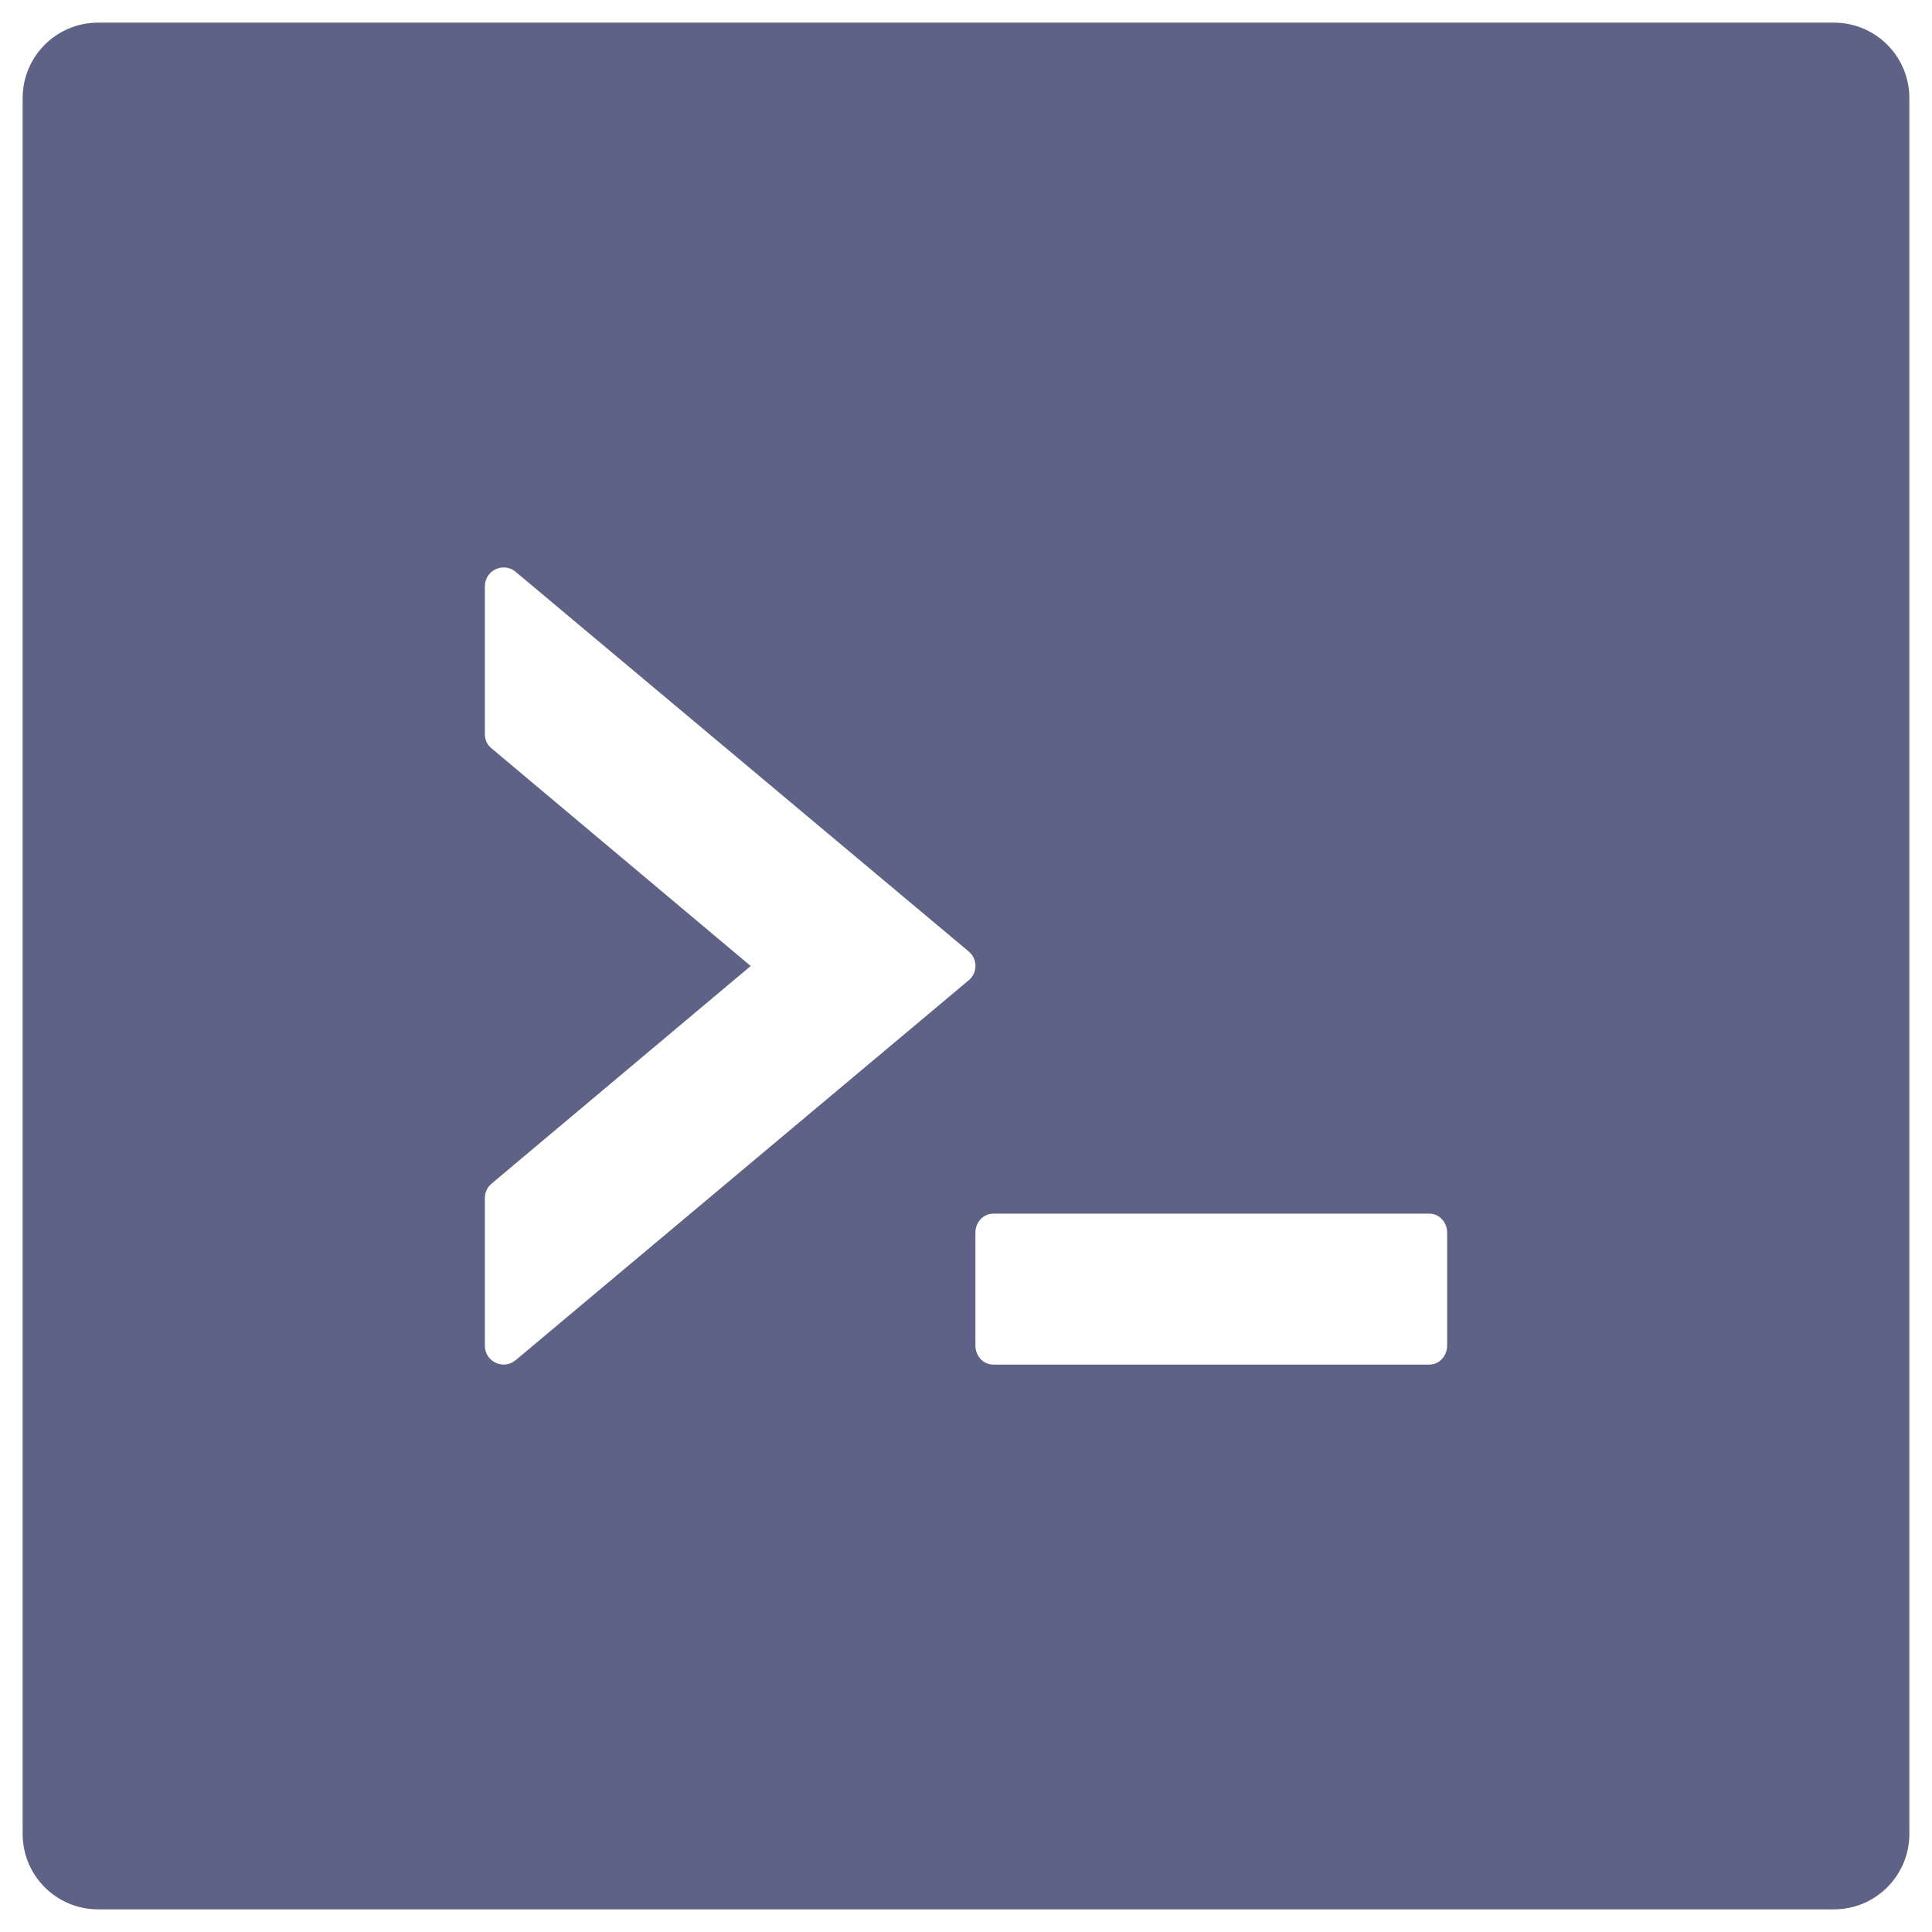 <svg width="32" height="32" viewBox="0 0 32 32" fill="none" xmlns="http://www.w3.org/2000/svg">
<path d="M30.375 0.375H1.625C0.934 0.375 0.375 0.934 0.375 1.625V30.375C0.375 31.066 0.934 31.625 1.625 31.625H30.375C31.066 31.625 31.625 31.066 31.625 30.375V1.625C31.625 0.934 31.066 0.375 30.375 0.375ZM16.043 16.238L8.543 22.527C8.34 22.699 8.031 22.555 8.031 22.289V19.84C8.031 19.75 8.074 19.66 8.145 19.602L12.434 16L8.145 12.398C8.109 12.37 8.08 12.334 8.06 12.293C8.04 12.251 8.031 12.206 8.031 12.16V9.711C8.031 9.445 8.34 9.301 8.543 9.473L16.043 15.758C16.195 15.883 16.195 16.113 16.043 16.238V16.238ZM23.969 22.289C23.969 22.461 23.836 22.602 23.676 22.602H16.449C16.289 22.602 16.156 22.461 16.156 22.289V20.414C16.156 20.242 16.289 20.102 16.449 20.102H23.676C23.836 20.102 23.969 20.242 23.969 20.414V22.289Z" fill="#5E6286"/>
</svg>
